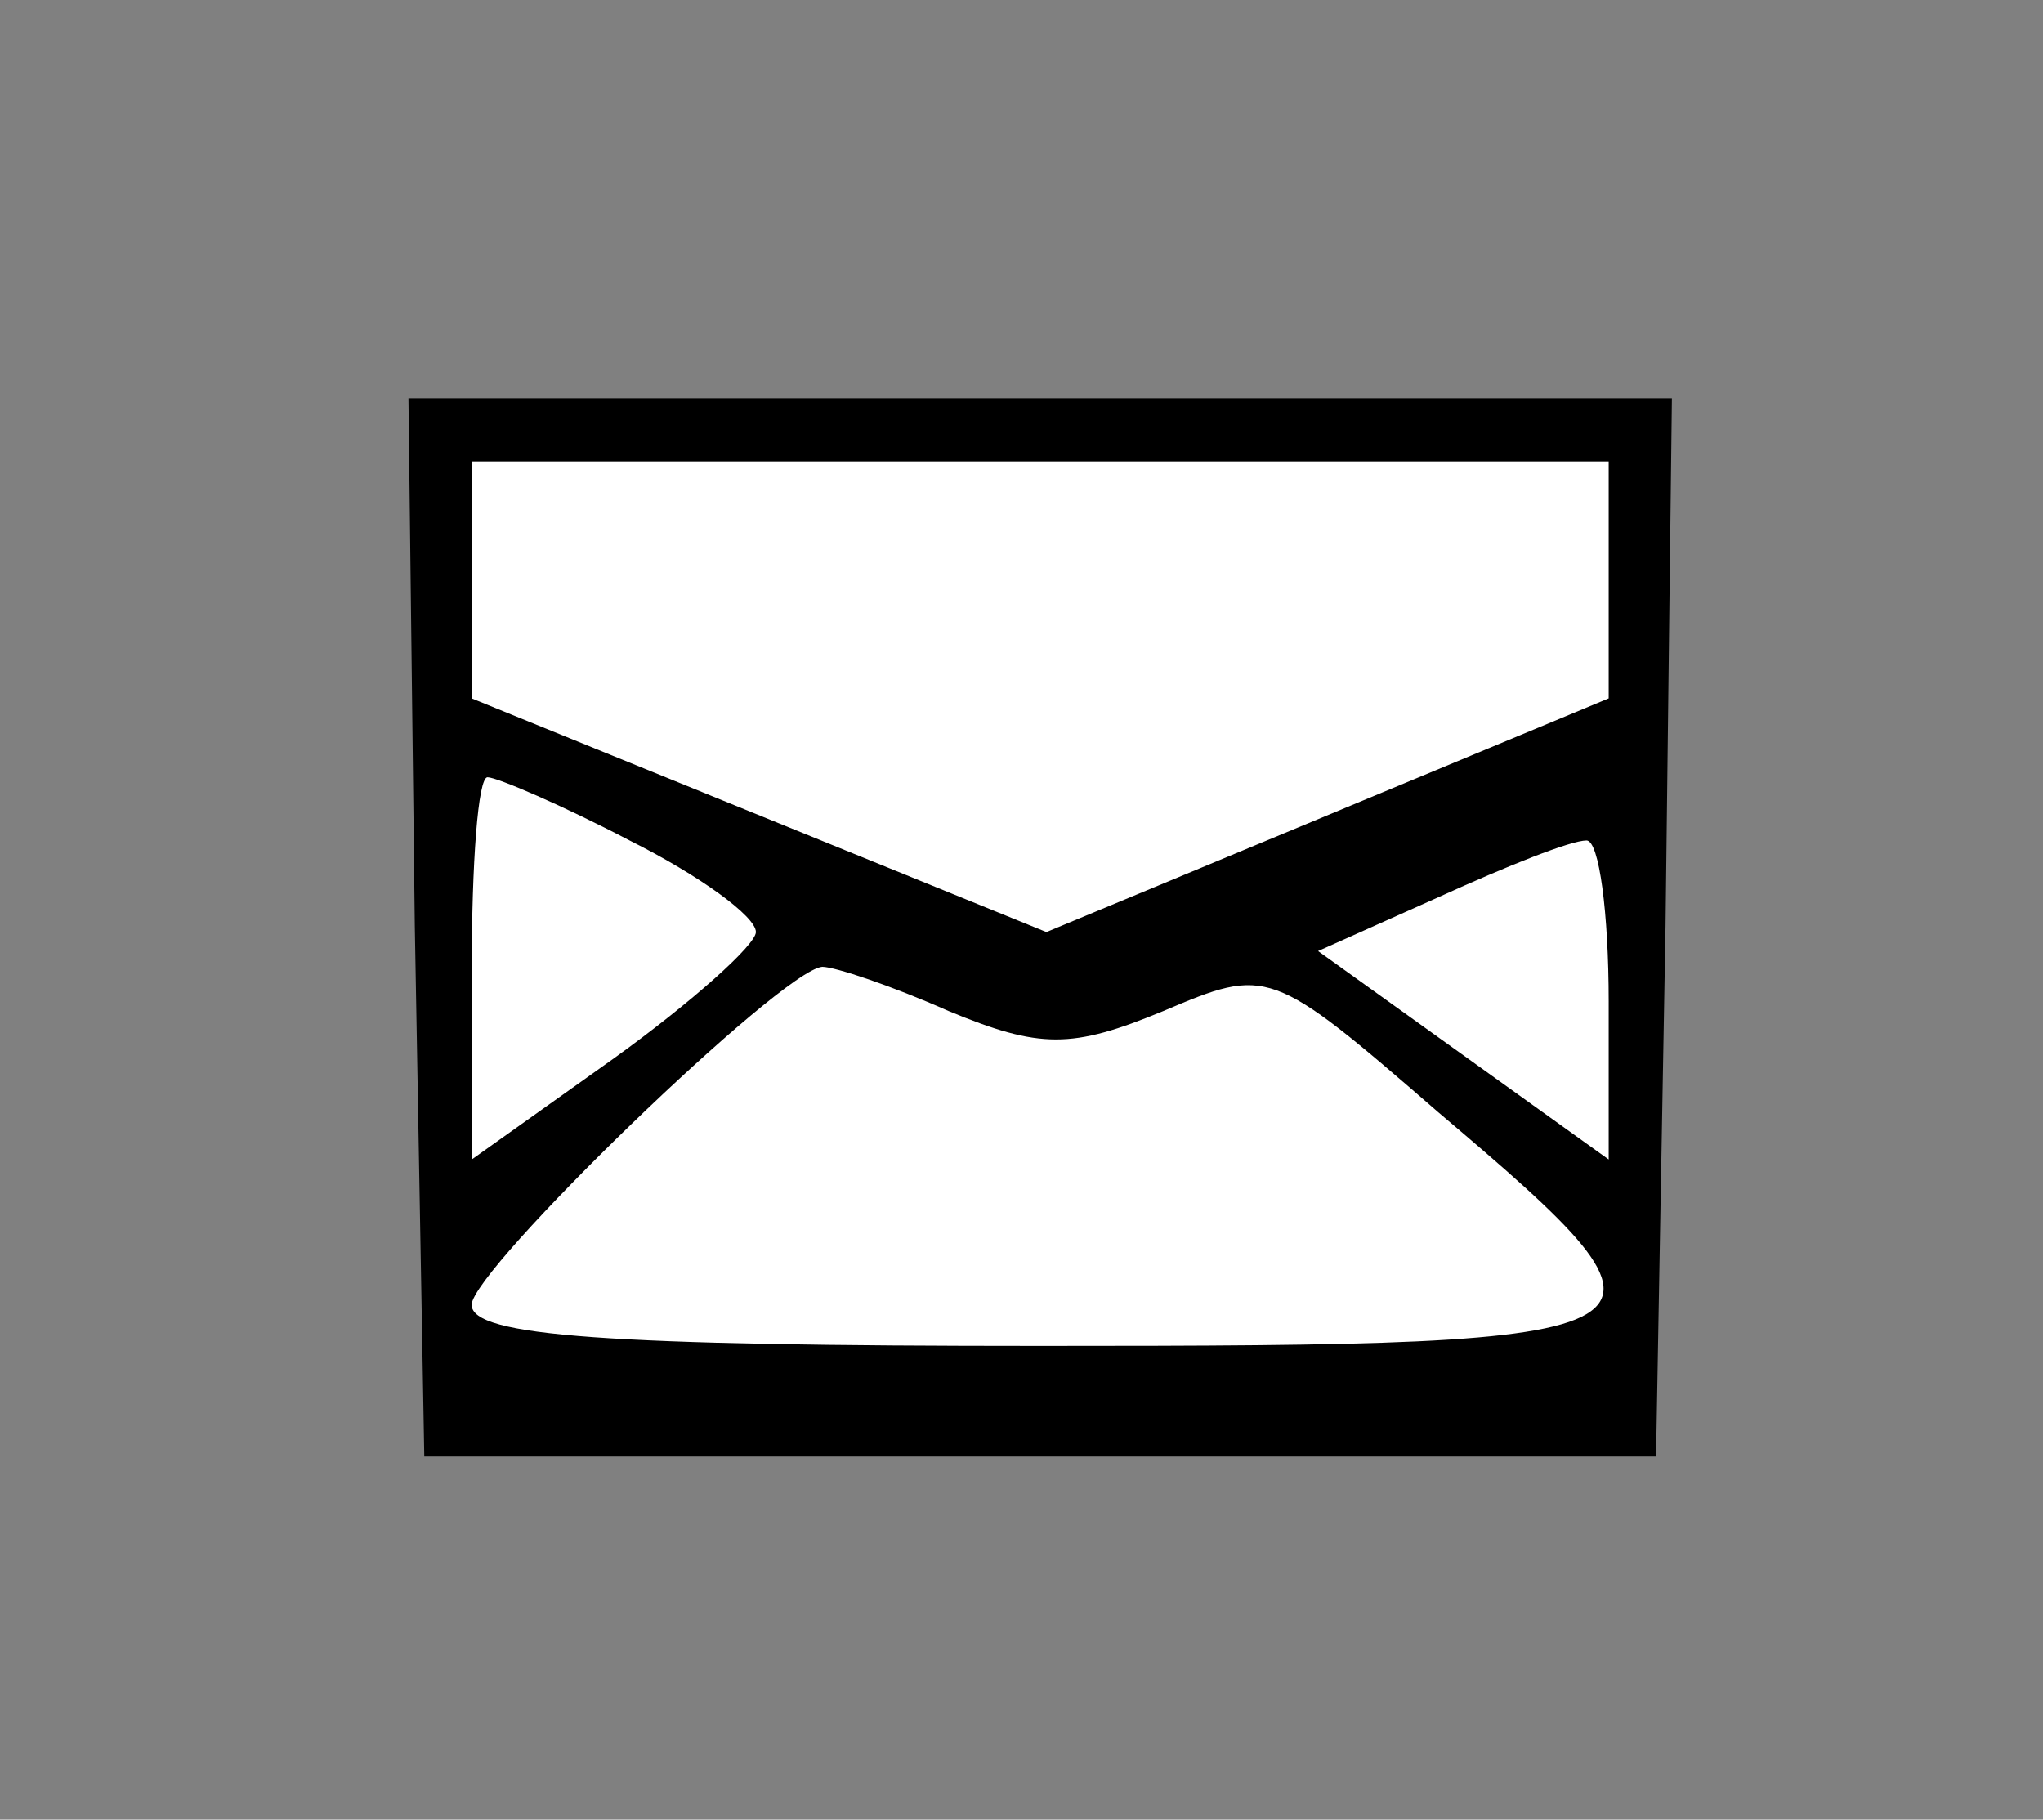 <?xml version="1.0" encoding="UTF-8" standalone="no"?>
<!-- Created with Inkscape (http://www.inkscape.org/) -->

<svg
   width="22.819mm"
   height="20.323mm"
   viewBox="0 0 22.819 20.323"
   version="1.1"
   id="svg1"
   xml:space="preserve"
   xmlns="http://www.w3.org/2000/svg"
   xmlns:svg="http://www.w3.org/2000/svg"><rect x="0" y="0" width="22.819" height="20.323" fill="#808080" stroke="none"/><defs
     id="defs1" /><g
     id="layer1"
     transform="translate(106.339,-63.197)"
     style="display:inline"><g
       id="g2"><rect
         style="display:inline;fill:#ffffff;stroke-width:3.565;stroke-linejoin:round"
         id="rect2"
         width="13.425"
         height="11.093"
         x="-101.517"
         y="67.987" /><path
         d="m -101.706,73.537 0.106,5.927 h 6.879 6.879 l 0.106,-5.927 0.071,-5.891 h -7.056 -7.056 z m 13.335,-3.881 v 1.341 l -3.14,1.305 -3.14,1.305 -3.21,-1.305 -3.21,-1.305 v -1.341 -1.305 h 6.35 6.35 z m -10.936,2.928 c 0.776,0.388 1.411,0.847 1.411,1.023 0,0.141 -0.706,0.776 -1.587,1.411 l -1.587,1.129 v -2.117 c 0,-1.199 0.07,-2.152 0.176,-2.152 0.106,0 0.847,0.318 1.587,0.706 z m 10.936,1.799 v 1.764 l -1.623,-1.164 -1.623,-1.164 1.341,-0.6 c 0.776,-0.353 1.482,-0.635 1.658,-0.635 0.141,0 0.247,0.811 0.247,1.799 z m -7.373,0.106 c 1.023,0.423 1.376,0.423 2.399,0 1.164,-0.494 1.199,-0.494 3.069,1.129 2.999,2.54 2.893,2.611 -4.445,2.611 -4.833,0 -6.35,-0.106 -6.35,-0.459 0,-0.388 3.457,-3.739 3.916,-3.775 0.141,0 0.776,0.212 1.411,0.494 z"
         id="path1"
         style="display:inline;fill:#000000;stroke:none;stroke-width:0.035"
         transform="translate(9.583333e-7)" /></g></g></svg>
